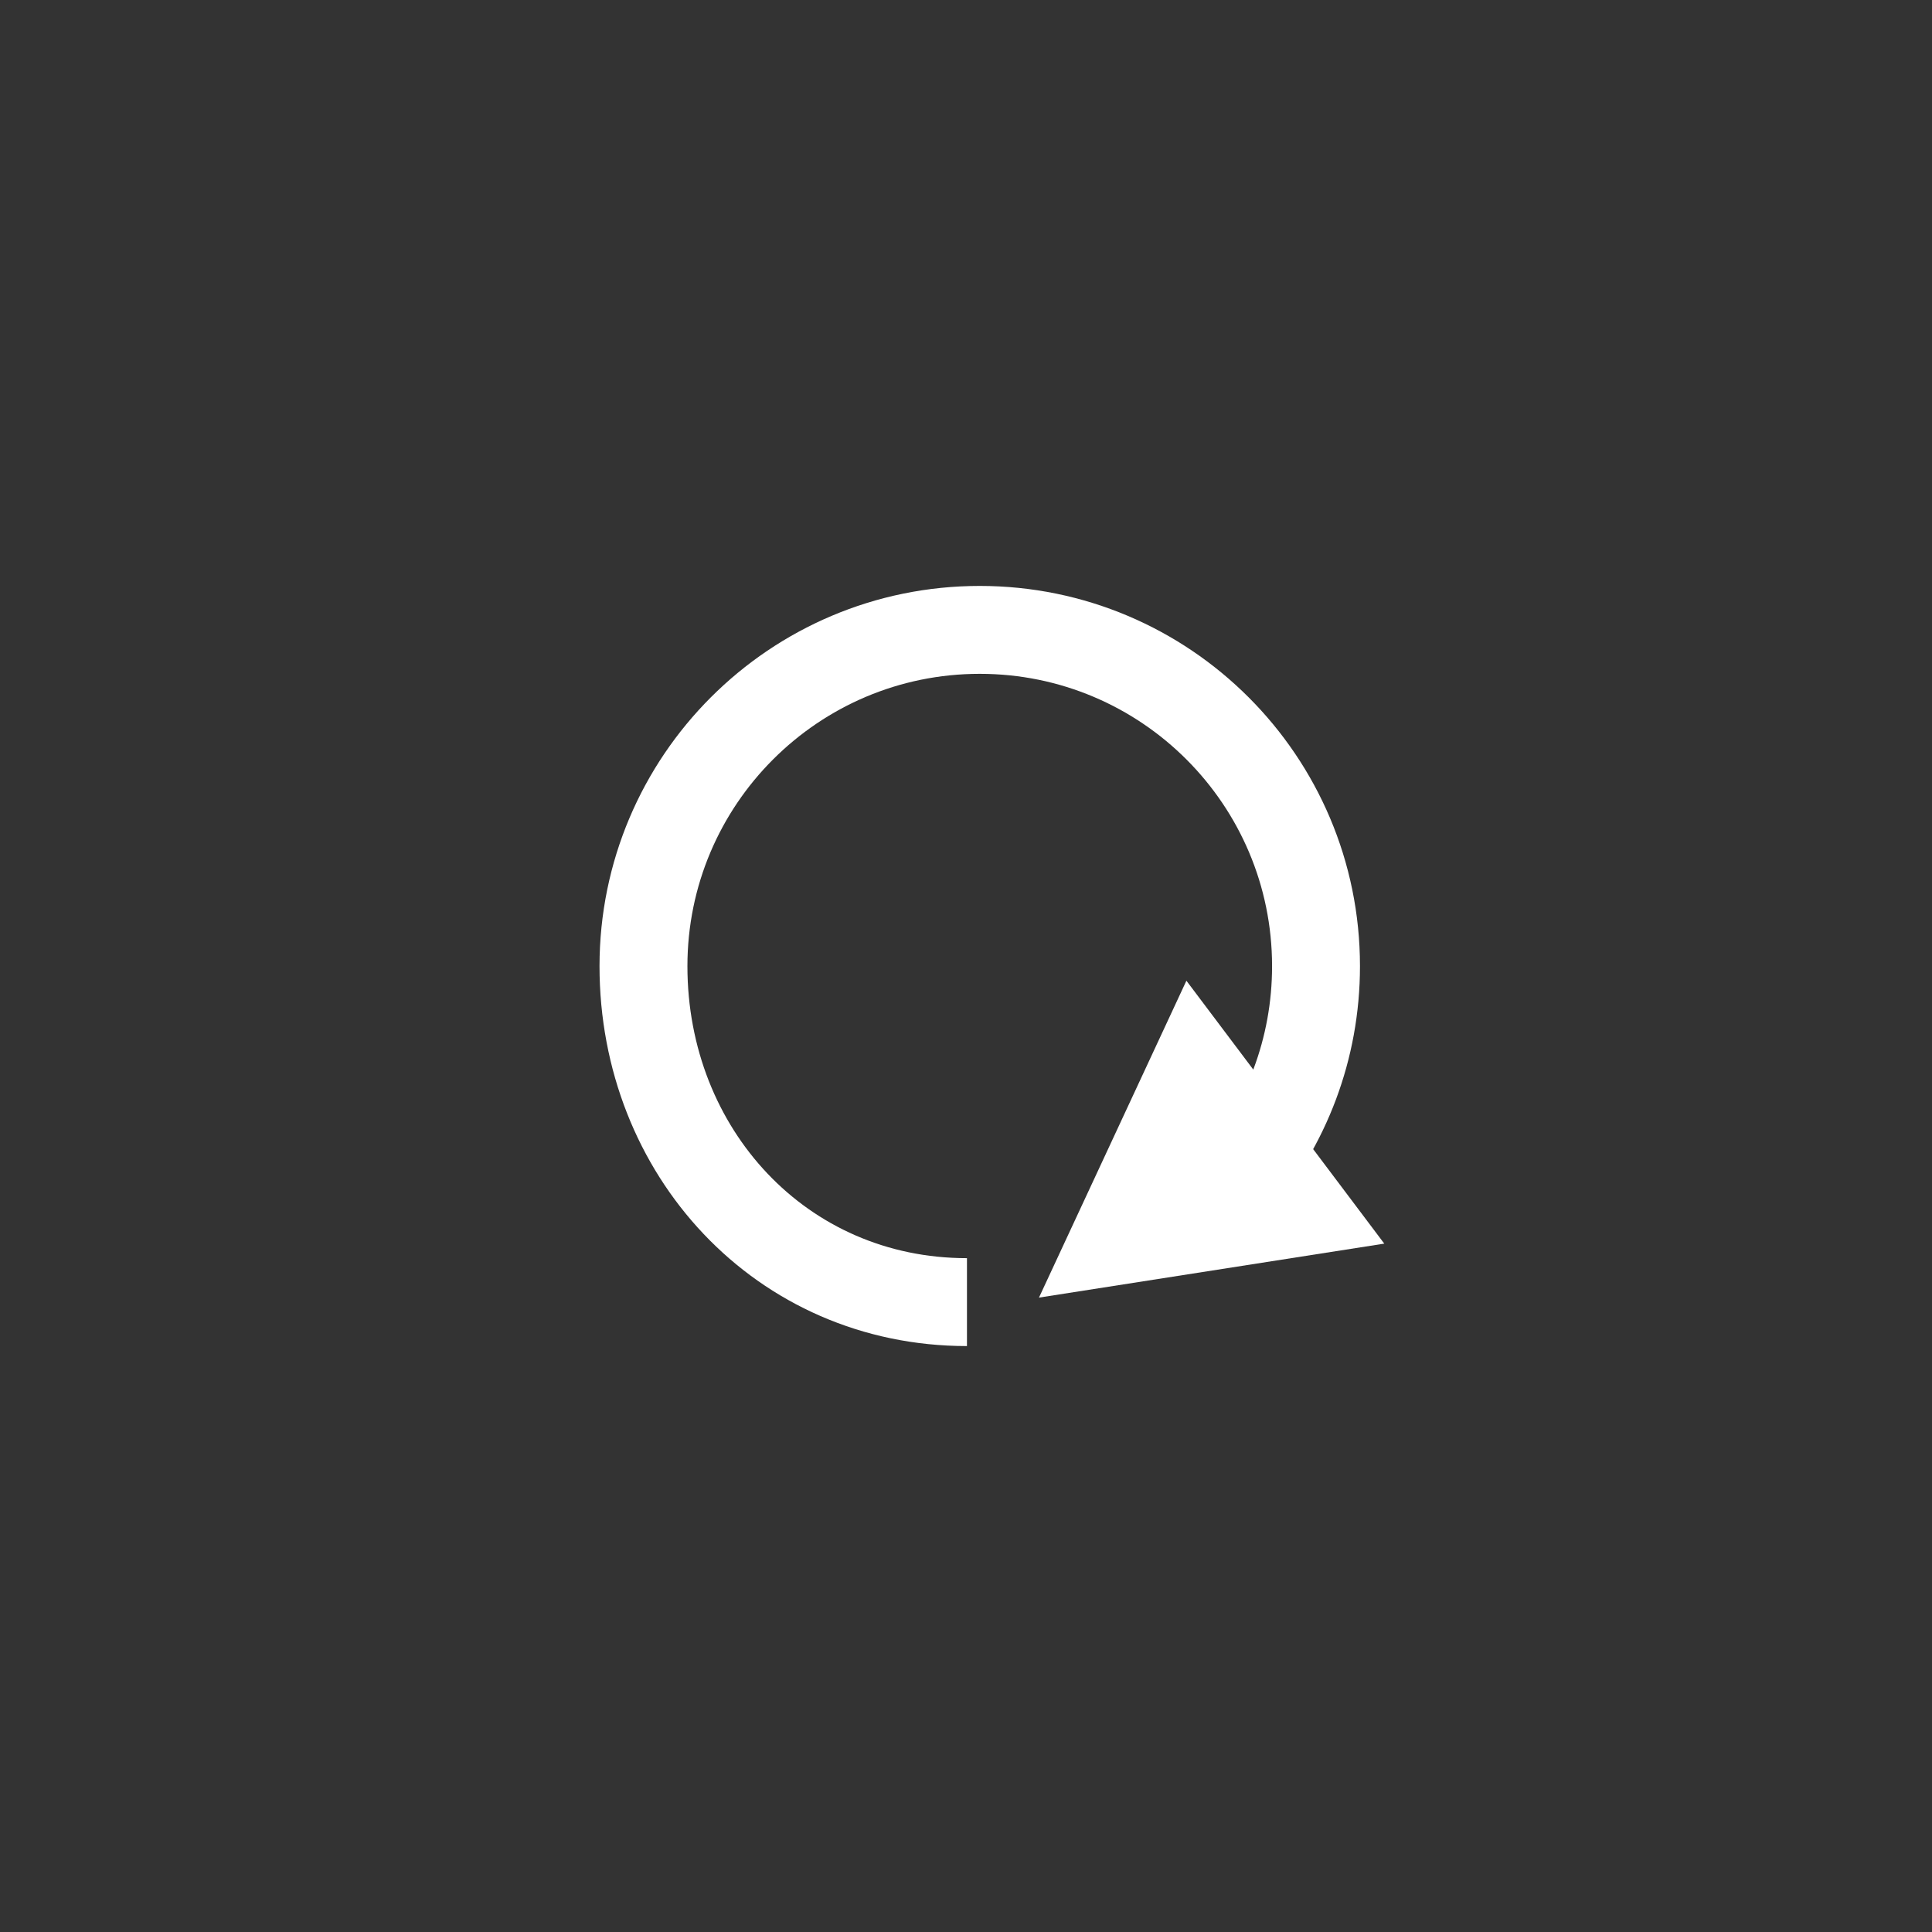 <?xml version="1.0" encoding="UTF-8"?><svg id="Layer_2" xmlns="http://www.w3.org/2000/svg" viewBox="0 0 120.88 120.88"><rect x="0" y="0" width="120.88" height="120.88" fill="#333333" stroke="none"/><defs><style>.cls-1{fill:#fff;}.cls-2{stroke:#fff;stroke-miterlimit:10;stroke-width:5.5px;}.cls-2,.cls-3{fill:none;}</style></defs><g id="Layer_1-2"><g><g id="Ellipse_7-2"><circle class="cls-3" cx="60.44" cy="60.44" r="60.44"/><circle class="cls-3" cx="60.44" cy="60.44" r="59.9"/></g><g><path id="Polygon_1" class="cls-1" d="M65,81.2l9.23-19.84,12.38,16.45-21.62,3.38Z"/><path class="cls-2" d="M60.5,81.47c-11.62,0-20.24-9.4-20.24-21.02s9.42-21.04,21.04-21.04,21.04,9.42,21.04,21.04c0,5.2-1.88,9.95-5,13.62"/></g></g></g></svg>